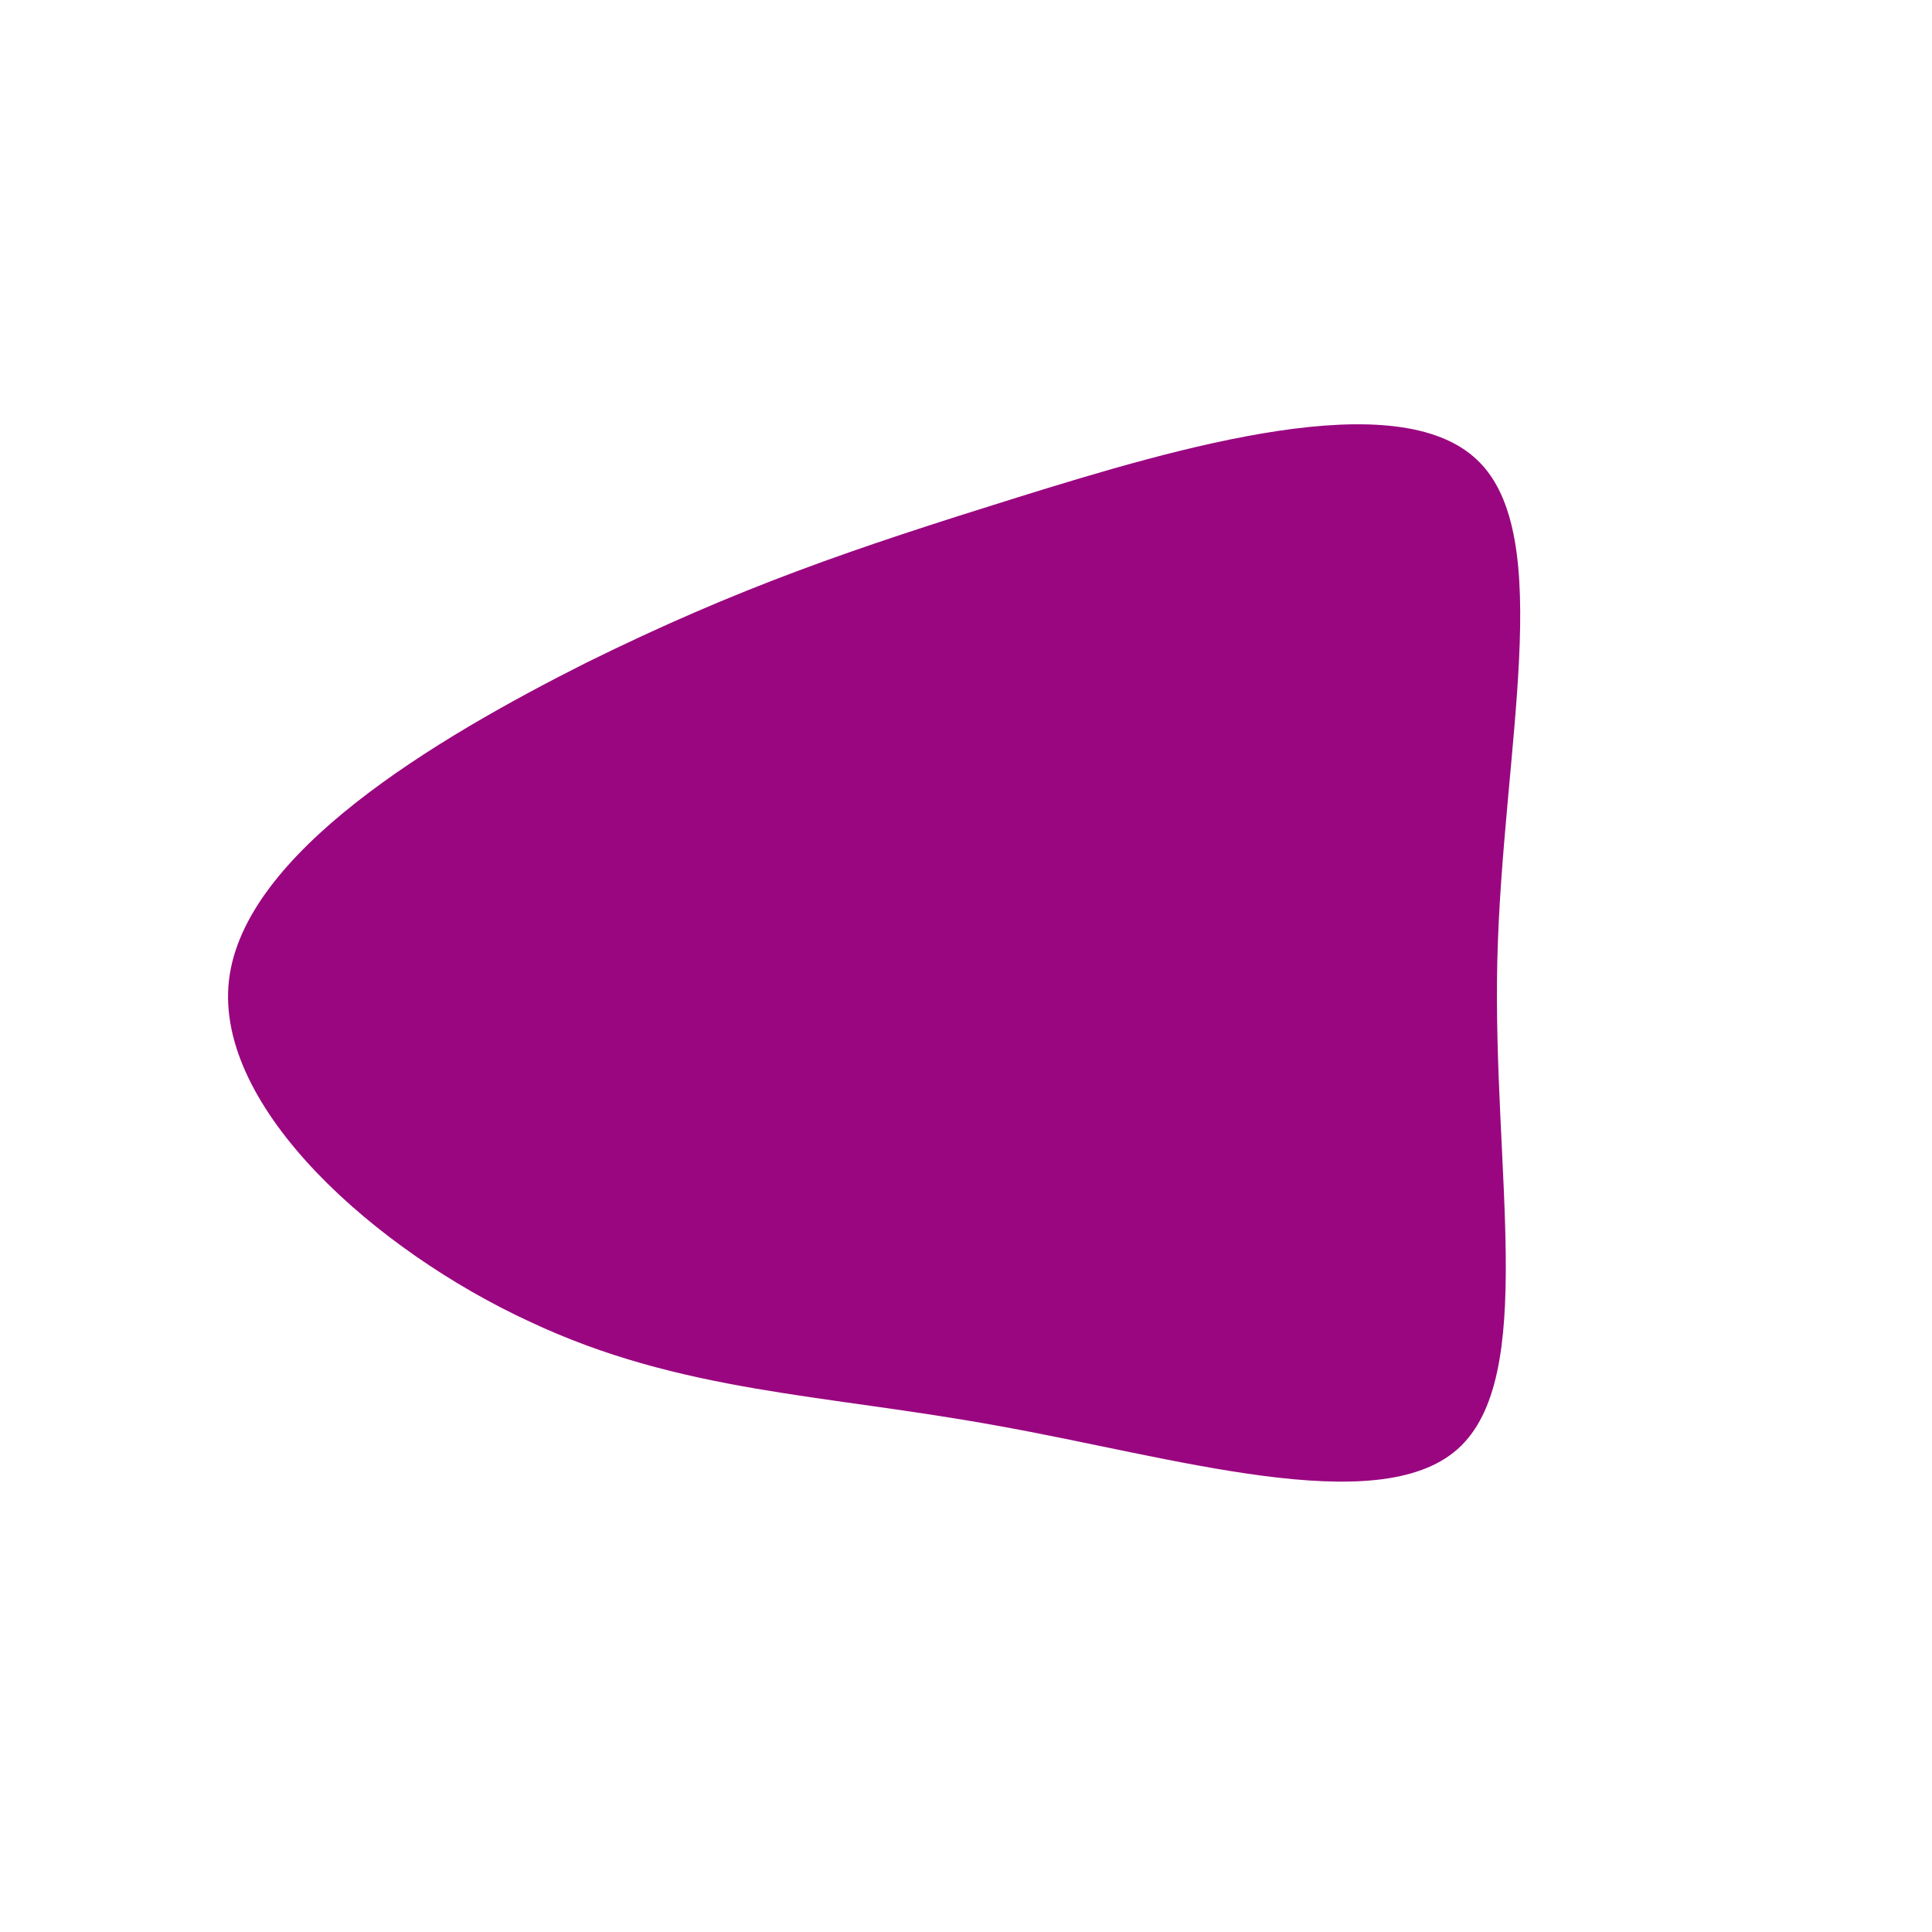 <?xml version="1.0" standalone="no"?>
<svg viewBox="0 0 200 200" xmlns="http://www.w3.org/2000/svg">
  <path fill="#9A0680" d="M52.9,-52.4C61.2,-44.6,55.5,-22.3,55,-0.5C54.5,21.3,59.2,42.6,50.9,50C42.6,57.4,21.3,50.8,3.3,47.6C-14.7,44.3,-29.5,44.2,-45.2,36.8C-61,29.5,-77.8,14.7,-76.3,1.5C-74.8,-11.7,-55,-23.5,-39.3,-31.4C-23.5,-39.2,-11.7,-43.2,5.3,-48.5C22.3,-53.8,44.6,-60.3,52.9,-52.4Z" transform="translate(100 100)" />
</svg>
